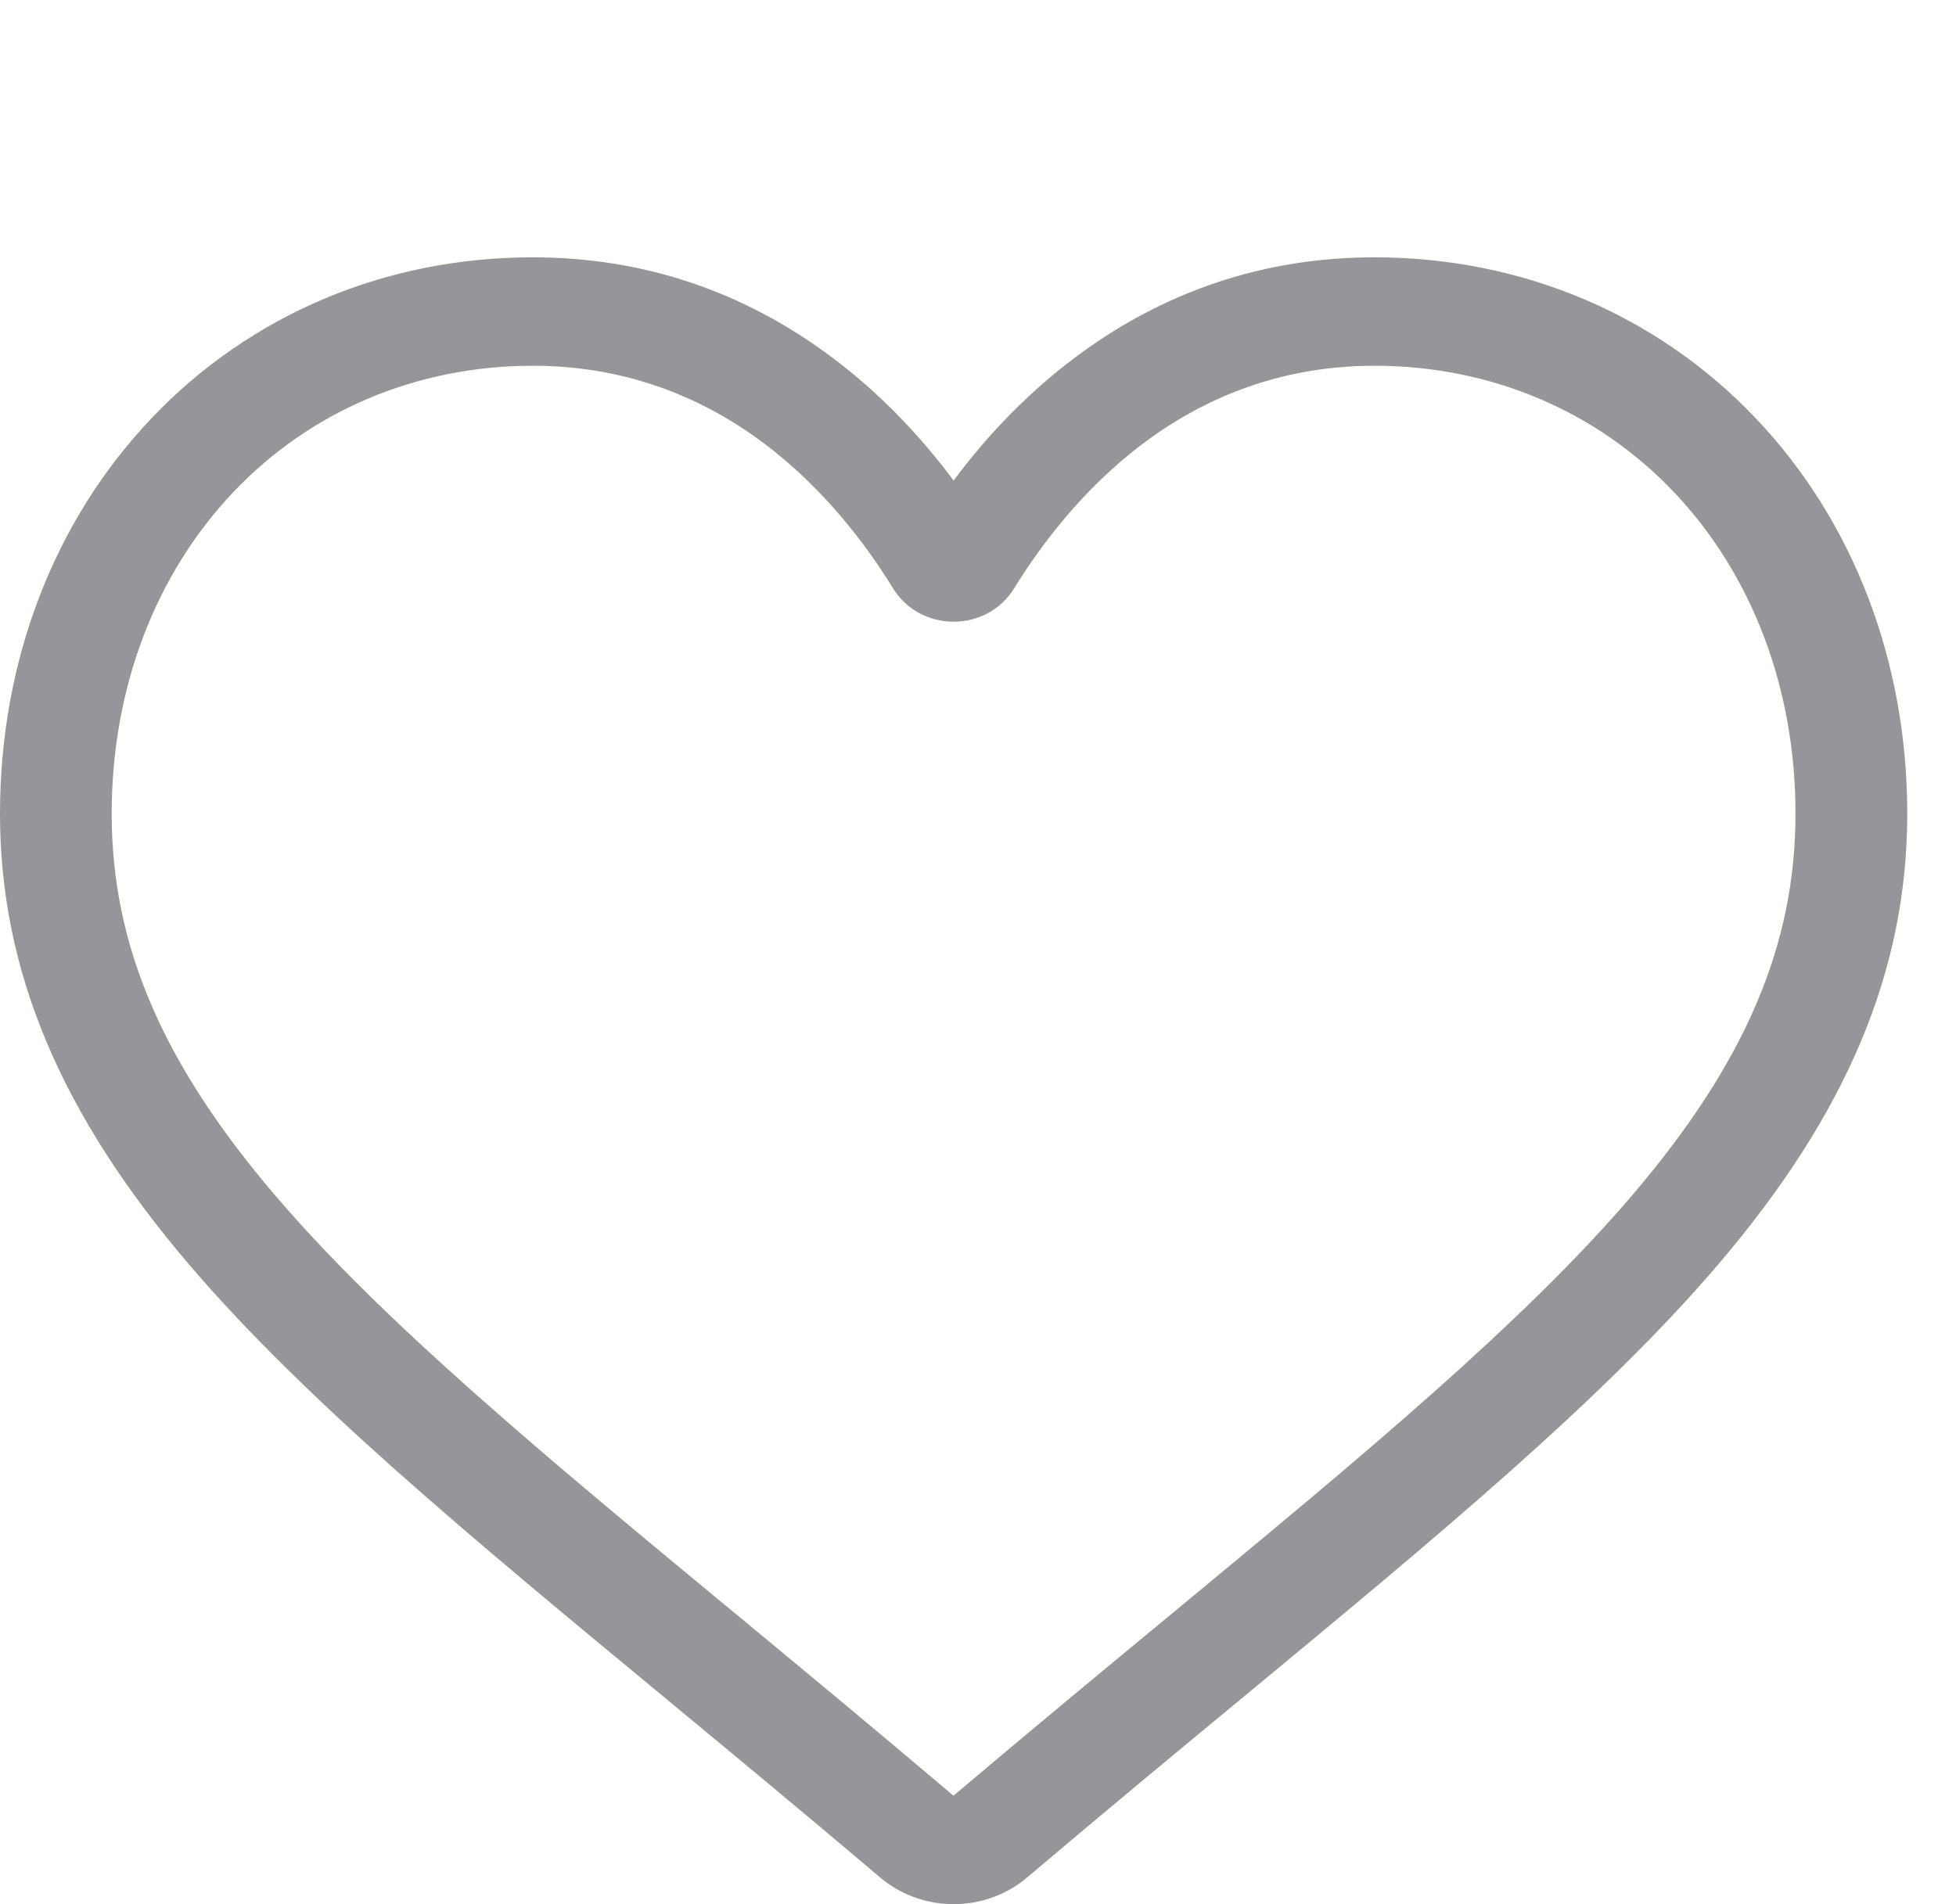 <svg width="38" height="37" viewBox="0 0 38 37" fill="none" xmlns="http://www.w3.org/2000/svg">
	<path d="M18.526 37C17.999 37 17.49 36.815 17.094 36.477C15.597 35.207 14.154 34.013 12.881 32.96L12.874 32.954C9.141 29.866 5.918 27.2 3.675 24.573C1.168 21.636 0 18.851 0 15.809C0 12.854 1.044 10.127 2.939 8.132C4.857 6.112 7.489 5 10.351 5C12.49 5 14.448 5.656 16.173 6.951C17.043 7.604 17.831 8.404 18.526 9.337C19.221 8.404 20.01 7.604 20.88 6.951C22.604 5.656 24.563 5 26.702 5C29.563 5 32.196 6.112 34.114 8.132C36.009 10.127 37.053 12.854 37.053 15.809C37.053 18.851 35.885 21.636 33.378 24.572C31.135 27.2 27.912 29.866 24.18 32.954C22.904 34.009 21.459 35.205 19.958 36.478C19.562 36.815 19.053 37 18.526 37ZM10.351 7.107C8.103 7.107 6.037 7.978 4.535 9.56C3.01 11.165 2.17 13.385 2.17 15.809C2.17 18.368 3.15 20.656 5.346 23.228C7.469 25.715 10.626 28.327 14.282 31.351L14.289 31.356C15.567 32.414 17.015 33.612 18.523 34.892C20.04 33.61 21.491 32.409 22.772 31.35C26.427 28.326 29.584 25.715 31.707 23.228C33.903 20.656 34.882 18.368 34.882 15.809C34.882 13.385 34.043 11.165 32.518 9.56C31.015 7.978 28.95 7.107 26.702 7.107C25.055 7.107 23.543 7.615 22.208 8.617C21.018 9.511 20.189 10.64 19.703 11.431C19.453 11.837 19.013 12.08 18.526 12.08C18.039 12.08 17.599 11.837 17.349 11.431C16.864 10.64 16.035 9.511 14.845 8.617C13.51 7.615 11.998 7.107 10.351 7.107Z" fill="#959699" />
</svg>
